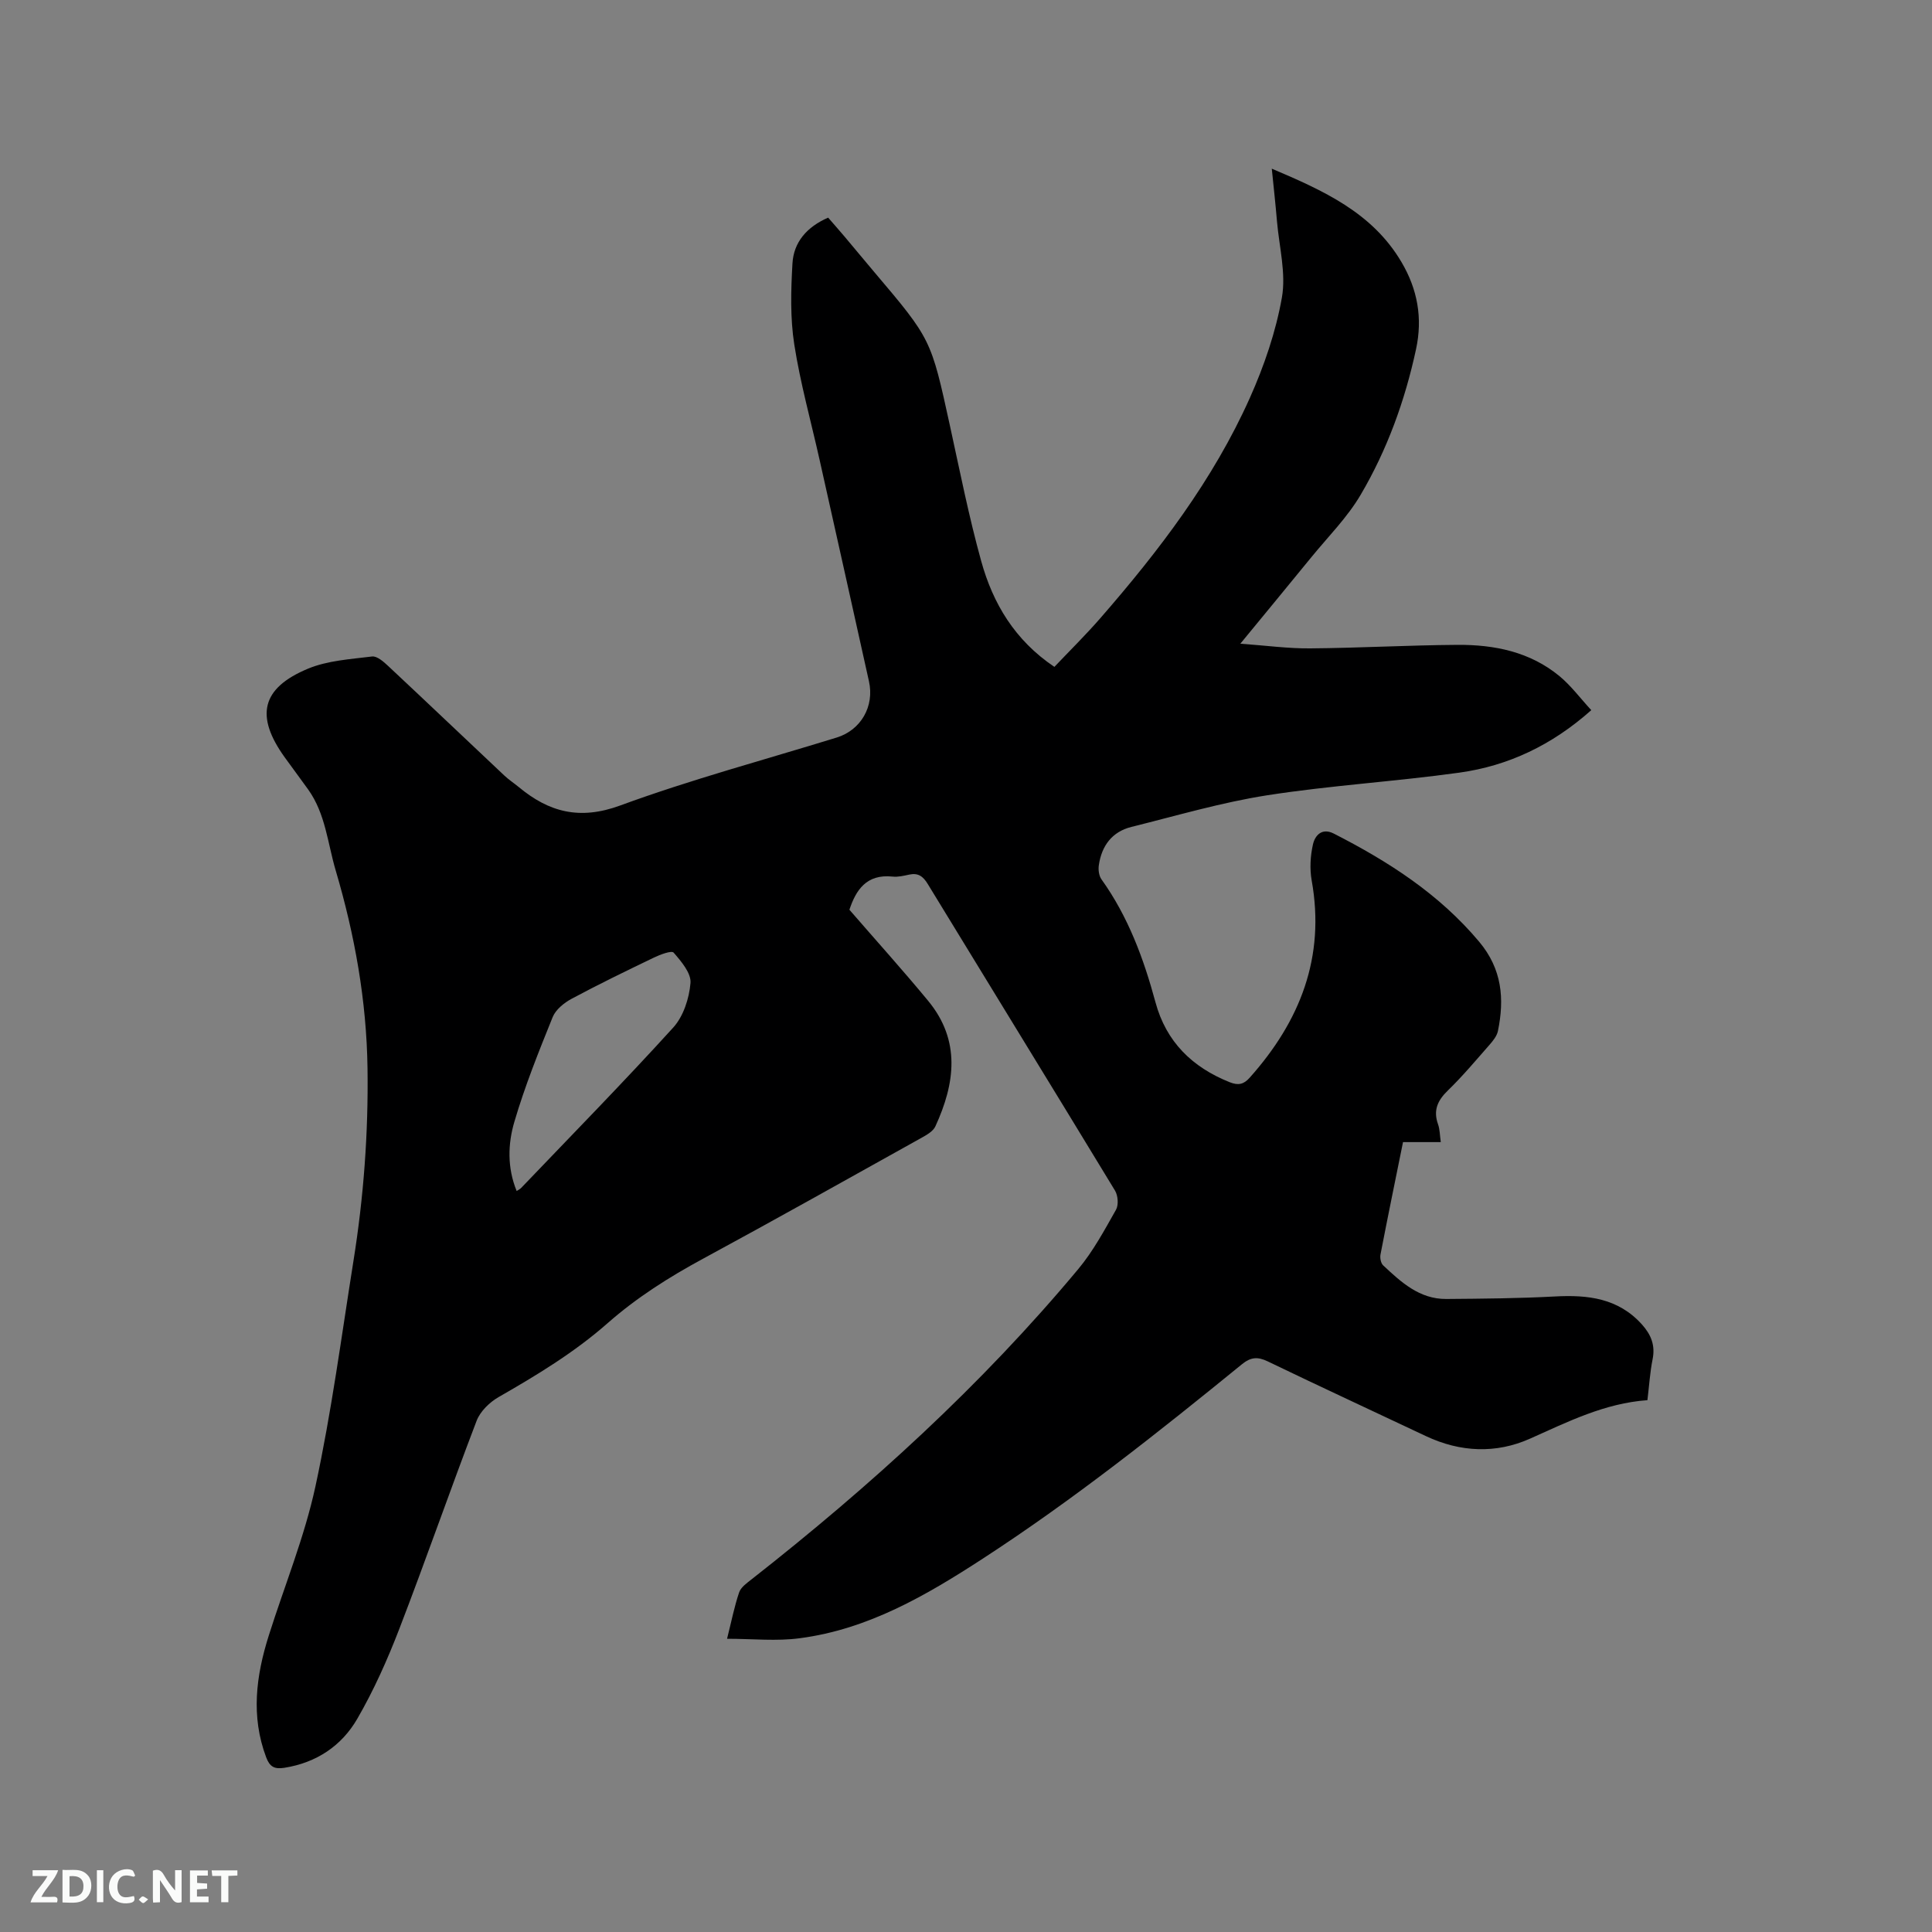 <svg enable-background="new 0 0 400 400" viewBox="0 0 400 400" xmlns="http://www.w3.org/2000/svg"><rect x="0" y="0" width="400" height="400" fill="#808080" stroke="none"/><path d="m150.53 339.29c.93-3.71 1.52-6.72 2.5-9.6.36-1.06 1.56-1.91 2.53-2.67 24.59-19.29 47.63-40.22 67.68-64.27 3.09-3.7 5.43-8.07 7.82-12.29.56-.99.41-2.94-.21-3.96-12.87-21.2-25.86-42.31-38.77-63.48-.95-1.56-1.96-2.34-3.8-1.95-1.14.24-2.33.54-3.46.42-5.48-.59-7.63 2.86-8.96 6.86 5.54 6.39 11.06 12.51 16.31 18.87 6.77 8.21 5.58 17.09 1.49 25.98-.46 1.01-1.76 1.75-2.83 2.35-15.08 8.4-30.14 16.86-45.32 25.08-7.02 3.8-13.7 8.03-19.7 13.31-6.88 6.06-14.66 10.77-22.58 15.31-1.86 1.07-3.79 2.94-4.54 4.88-5.48 14.32-10.51 28.82-16.02 43.12-2.46 6.38-5.28 12.7-8.7 18.61-3.24 5.59-8.43 9.08-15.07 10.14-2.09.33-3.05-.2-3.79-2.16-3.2-8.51-2.1-16.89.54-25.23 3.25-10.29 7.39-20.38 9.66-30.88 3.33-15.41 5.39-31.09 7.87-46.67 2.11-13.21 3.1-26.49 2.91-39.9-.2-14.01-2.64-27.58-6.59-40.95-1.67-5.65-2.11-11.73-5.68-16.73-1.6-2.24-3.26-4.44-4.87-6.68-6.14-8.54-4.86-14.32 4.8-18.35 4.08-1.7 8.8-1.97 13.28-2.53 1.02-.13 2.39 1.08 3.33 1.96 8.05 7.53 16.03 15.13 24.06 22.69.92.87 2 1.57 2.98 2.38 6.28 5.22 12.64 6.89 21 3.82 14.69-5.39 29.86-9.45 44.83-14.07 5-1.54 7.84-6.44 6.68-11.64-3.39-15.3-6.81-30.6-10.23-45.89-1.78-7.96-3.99-15.85-5.24-23.89-.85-5.47-.69-11.17-.37-16.73.25-4.42 2.98-7.57 7.39-9.49 1.12 1.29 2.29 2.61 3.43 3.96 2.05 2.43 4.07 4.89 6.13 7.32 11.78 13.9 11.74 13.91 15.63 31.69 2.06 9.41 3.93 18.88 6.5 28.15 2.42 8.74 6.93 16.36 15.15 21.89 3.17-3.34 6.47-6.59 9.5-10.07 12.15-13.95 23.36-28.62 30.96-45.6 2.96-6.62 5.38-13.68 6.64-20.78.89-5.03-.55-10.49-1.01-15.75-.3-3.55-.69-7.09-1.08-10.95 10.7 4.55 20.8 9.08 26.85 19.34 3.34 5.66 4.4 11.6 3.02 18.02-2.29 10.64-5.97 20.82-11.47 30.16-2.76 4.7-6.75 8.68-10.23 12.95-4.68 5.74-9.39 11.44-14.68 17.88 5.3.38 9.87 1.01 14.44.97 10.17-.08 20.34-.66 30.51-.73 7.65-.05 15.04 1.44 21.14 6.49 2.39 1.98 4.28 4.55 6.57 7.03-8.16 7.26-17.19 11.53-27.33 12.94-13.21 1.84-26.58 2.63-39.75 4.68-9.48 1.48-18.78 4.23-28.12 6.55-4.03 1-6.18 3.92-6.76 7.94-.14.94.02 2.18.55 2.92 5.52 7.71 8.73 16.39 11.18 25.45 2.21 8.19 7.61 13.46 15.39 16.56 1.75.69 2.87.45 4.11-.94 10.43-11.69 15.69-24.94 12.84-40.84-.43-2.42-.28-5.09.27-7.49.41-1.8 1.82-3.48 4.3-2.22 11.3 5.77 21.81 12.5 30.11 22.4 4.74 5.66 5.25 11.8 3.88 18.48-.22 1.05-1.04 2.06-1.79 2.91-2.8 3.19-5.53 6.45-8.57 9.4-2.14 2.07-3.07 4.11-2.04 7 .38 1.06.36 2.25.57 3.69-2.67 0-5.18 0-7.82 0-1.6 7.91-3.18 15.57-4.66 23.25-.14.71.06 1.81.54 2.26 3.72 3.49 7.53 7.01 13.08 6.97 7.5-.06 15.01-.12 22.5-.52 6.83-.37 13.11.35 18.01 5.8 1.89 2.11 2.79 4.32 2.2 7.22-.54 2.68-.7 5.43-1.07 8.45-8.84.63-16.47 4.47-24.31 7.97-7.03 3.14-14.43 2.83-21.55-.53-10.91-5.16-21.87-10.22-32.75-15.47-2.12-1.02-3.54-.88-5.36.61-17.35 14.13-34.86 28.03-53.65 40.24-11.71 7.61-23.7 14.6-37.82 16.46-4.82.66-9.82.12-15.11.12zm-43.56-92.7c.43-.29.72-.42.93-.64 10.54-11.02 21.23-21.92 31.48-33.2 2.11-2.32 3.31-6.04 3.58-9.23.17-2.03-1.91-4.47-3.49-6.29-.43-.49-2.81.41-4.11 1.04-5.72 2.75-11.43 5.52-17.02 8.52-1.56.84-3.29 2.24-3.92 3.8-2.88 7.12-5.76 14.29-7.92 21.65-1.36 4.58-1.5 9.54.47 14.35z" fill="#000001"/><g fill="#fafbfa"><path d="m37.59 393.81c-.92.31-1.52.05-2-.78-.7-1.2-1.52-2.34-2.47-3.78v4.59c-.55.03-.95.05-1.41.07-.03-.37-.06-.64-.06-.91 0-1.91 0-3.81 0-5.7 1.13-.41 1.77-.03 2.29.91.62 1.11 1.38 2.14 2.31 3.19v-4.2h1.35v6.61z"/><path d="m12.94 393.88v-6.75c1.9.19 3.93-.54 5.37 1.29.8 1.01.78 2.88.03 3.97-1.37 1.97-3.4 1.51-5.4 1.49m1.45-1.22c2.04.12 2.92-.58 2.89-2.21-.03-1.51-.98-2.19-2.89-2z"/><path d="m11.81 393.87h-5.49c.68-2.18 2.47-3.48 3.51-5.45h-3.08v-1.21h5.29c-.71 2.13-2.44 3.48-3.47 5.51.86 0 1.63.04 2.39-.01.79-.05 1.14.21.85 1.16"/><path d="m39.33 393.86v-6.61h3.7v1.07h-2.22v1.52c.68.04 1.34.09 2.07.13v1.07c-.72.05-1.38.09-2.1.14v1.48h2.4v1.19h-3.85z"/><path d="m27.71 388.56c-1.15-.3-2.46-.61-3.1.64-.37.73-.41 1.93-.06 2.67.63 1.35 1.99.93 3.17.68.35.94-.01 1.32-.93 1.46-1.62.25-3.05-.27-3.76-1.48-.73-1.24-.6-3.03.31-4.17.88-1.11 2.71-1.7 4-1.16.32.13.44.74.65 1.12-.1.08-.19.16-.28.24"/><path d="m49.15 387.24v1.07c-.59.02-1.17.05-1.87.08v5.44h-1.48v-5.44h-1.85c-.05-.4-.08-.73-.13-1.15z"/><path d="m20.06 387.21h1.33v6.62h-1.33z"/><path d="m30.68 393.25c-.49.38-.8.79-1.05.76-.32-.05-.6-.45-.9-.7.26-.24.51-.64.8-.67.29-.04.62.3 1.15.61"/></g></svg>